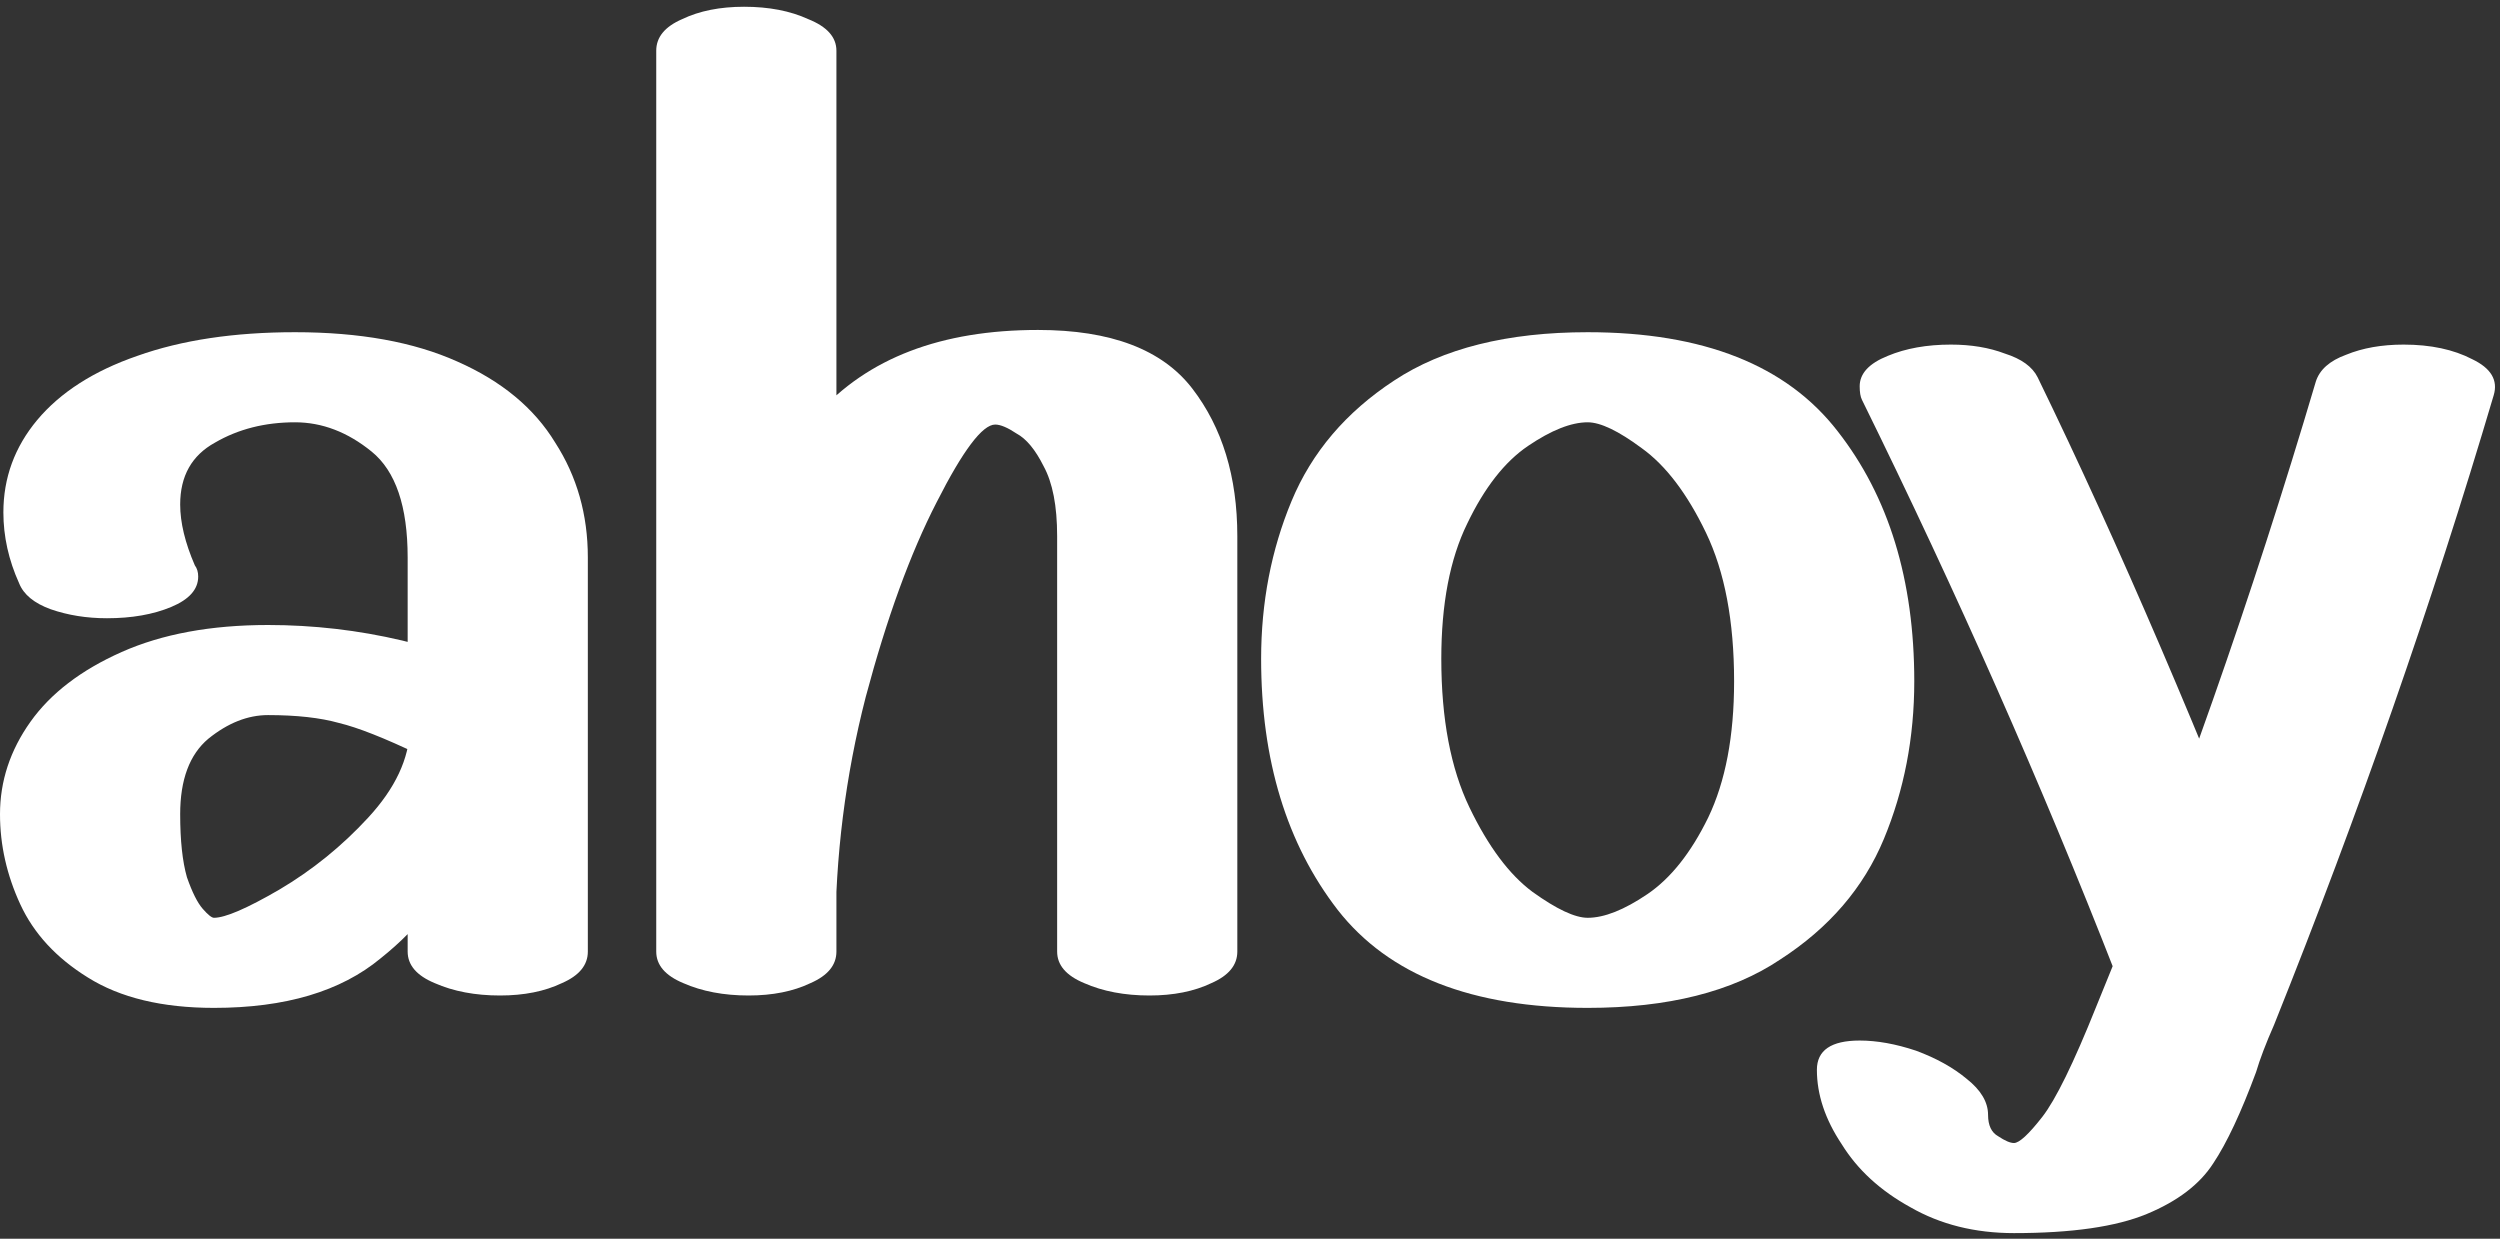 <svg width="111" height="55" viewBox="0 0 111 55" fill="none" xmlns="http://www.w3.org/2000/svg">
<rect x="0" y="0" width="111" height="55" fill="#333333" stroke="none"/>
<path d="M110.72 17.55C107.987 26.783 104.737 36.1 100.97 45.5C100.603 46.333 100.337 47.033 100.17 47.6C99.503 49.4 98.87 50.75 98.27 51.65C97.67 52.583 96.687 53.333 95.32 53.9C93.953 54.467 91.987 54.75 89.42 54.75C87.687 54.75 86.153 54.367 84.82 53.6C83.487 52.867 82.47 51.933 81.77 50.8C81.037 49.7 80.67 48.6 80.67 47.5C80.67 46.633 81.303 46.2 82.57 46.2C83.337 46.2 84.17 46.35 85.07 46.65C85.97 46.983 86.72 47.4 87.32 47.9C87.953 48.4 88.27 48.933 88.27 49.5C88.27 49.967 88.42 50.283 88.72 50.45C89.02 50.65 89.253 50.75 89.42 50.75C89.653 50.75 90.07 50.367 90.67 49.6C91.27 48.833 92.07 47.2 93.07 44.7C96.737 35.767 99.987 26.517 102.82 16.95C102.987 16.416 103.437 16.017 104.17 15.75C104.903 15.45 105.753 15.3 106.72 15.3C107.92 15.3 108.937 15.517 109.77 15.95C110.603 16.35 110.92 16.883 110.72 17.55ZM93.92 43.2C90.653 34.833 86.903 26.35 82.67 17.75C82.603 17.616 82.57 17.416 82.57 17.15C82.57 16.583 82.987 16.133 83.82 15.8C84.62 15.466 85.553 15.3 86.62 15.3C87.52 15.3 88.32 15.433 89.02 15.7C89.753 15.933 90.237 16.283 90.47 16.75C94.07 24.15 97.753 32.733 101.52 42.5L101.62 42.9C101.62 43.433 101.22 43.867 100.42 44.2C99.62 44.533 98.703 44.7 97.67 44.7C96.77 44.7 95.97 44.566 95.27 44.3C94.57 44.033 94.12 43.666 93.92 43.2Z" fill="white"/>
<path d="M70.494 40.75C71.228 40.75 72.111 40.4 73.144 39.7C74.177 39 75.078 37.867 75.844 36.3C76.611 34.7 76.994 32.683 76.994 30.25C76.994 27.583 76.578 25.383 75.744 23.65C74.911 21.917 73.961 20.667 72.894 19.9C71.861 19.133 71.061 18.75 70.494 18.75C69.761 18.75 68.877 19.1 67.844 19.8C66.811 20.5 65.911 21.65 65.144 23.25C64.377 24.817 63.994 26.817 63.994 29.25C63.994 31.917 64.411 34.117 65.244 35.85C66.078 37.583 67.011 38.833 68.044 39.6C69.111 40.367 69.927 40.75 70.494 40.75ZM70.494 44.75C65.361 44.75 61.661 43.3 59.394 40.4C57.127 37.467 55.994 33.75 55.994 29.25C55.994 26.75 56.444 24.417 57.344 22.25C58.244 20.083 59.761 18.3 61.894 16.9C64.061 15.467 66.927 14.75 70.494 14.75C75.627 14.75 79.328 16.217 81.594 19.15C83.861 22.05 84.994 25.75 84.994 30.25C84.994 32.75 84.544 35.083 83.644 37.25C82.744 39.417 81.211 41.2 79.044 42.6C76.911 44.033 74.061 44.75 70.494 44.75Z" fill="white"/>
<path d="M37.137 24.75V42.25C37.137 42.85 36.753 43.316 35.987 43.65C35.22 44.017 34.303 44.2 33.237 44.2C32.137 44.2 31.17 44.017 30.337 43.65C29.537 43.316 29.137 42.85 29.137 42.25V24.75V2.25C29.137 1.65 29.52 1.183 30.287 0.85C31.053 0.483 31.97 0.3 33.037 0.3C34.137 0.3 35.087 0.483 35.887 0.85C36.72 1.183 37.137 1.65 37.137 2.25V24.75ZM31.087 38.15C31.087 34.217 31.403 30.567 32.037 27.2C32.67 23.833 34.087 20.9 36.287 18.4C38.52 15.9 41.787 14.65 46.087 14.65C49.32 14.65 51.603 15.517 52.937 17.25C54.27 18.983 54.937 21.166 54.937 23.8V42.25C54.937 42.85 54.553 43.316 53.787 43.65C53.02 44.017 52.103 44.2 51.037 44.2C49.937 44.2 48.97 44.017 48.137 43.65C47.337 43.316 46.937 42.85 46.937 42.25V23.8C46.937 22.466 46.737 21.433 46.337 20.7C45.97 19.966 45.57 19.483 45.137 19.25C44.737 18.983 44.42 18.85 44.187 18.85C43.62 18.85 42.753 20 41.587 22.3C40.42 24.567 39.37 27.45 38.437 30.95C37.537 34.45 37.087 38.033 37.087 41.7C37.087 42.033 36.787 42.283 36.187 42.45C35.62 42.65 34.937 42.75 34.137 42.75C33.337 42.75 32.62 42.65 31.987 42.45C31.387 42.25 31.087 42 31.087 41.7V38.15Z" fill="white"/>
<path d="M0.85 25.9C0.383 24.867 0.15 23.817 0.15 22.75C0.15 21.217 0.65 19.85 1.65 18.65C2.683 17.417 4.167 16.467 6.1 15.8C8.067 15.1 10.4 14.75 13.1 14.75C15.967 14.75 18.367 15.183 20.3 16.05C22.267 16.917 23.717 18.117 24.65 19.65C25.617 21.15 26.1 22.85 26.1 24.75V34.75V42.25C26.1 42.85 25.717 43.317 24.95 43.65C24.183 44.017 23.267 44.2 22.2 44.2C21.1 44.2 20.133 44.017 19.3 43.65C18.5 43.317 18.1 42.85 18.1 42.25V34.75V24.75C18.1 22.483 17.567 20.917 16.5 20.05C15.433 19.183 14.3 18.75 13.1 18.75C11.767 18.75 10.583 19.05 9.55 19.65C8.517 20.217 8 21.133 8 22.4C8 23.2 8.217 24.1 8.65 25.1C8.75 25.233 8.8 25.4 8.8 25.6C8.8 26.167 8.4 26.617 7.6 26.95C6.8 27.283 5.85 27.45 4.75 27.45C3.85 27.45 3.017 27.317 2.25 27.05C1.517 26.783 1.05 26.4 0.85 25.9ZM18.6 33.5C17.067 32.767 15.883 32.3 15.05 32.1C14.217 31.867 13.167 31.75 11.9 31.75C11 31.75 10.117 32.1 9.25 32.8C8.417 33.5 8 34.617 8 36.15C8 37.317 8.1 38.25 8.3 38.95C8.533 39.617 8.767 40.083 9 40.35C9.233 40.617 9.4 40.75 9.5 40.75C10 40.75 10.967 40.333 12.4 39.5C13.867 38.633 15.183 37.567 16.35 36.3C17.55 35 18.167 33.683 18.2 32.35C18.2 31.917 18.35 31.583 18.65 31.35C18.983 31.083 19.367 30.95 19.8 30.95C20.267 30.95 20.667 31.083 21 31.35C21.333 31.583 21.5 31.9 21.5 32.3C21.5 33.933 21.183 35.7 20.55 37.6C19.917 39.467 18.7 41.117 16.9 42.55C15.133 44.017 12.667 44.75 9.5 44.75C7.2 44.75 5.333 44.3 3.9 43.4C2.5 42.533 1.5 41.45 0.9 40.15C0.3 38.85 0 37.517 0 36.15C0 34.683 0.45 33.317 1.35 32.05C2.25 30.783 3.6 29.75 5.4 28.95C7.2 28.15 9.367 27.75 11.9 27.75C15.933 27.75 19.833 28.667 23.6 30.5C24.467 30.933 24.9 31.417 24.9 31.95C24.9 32.483 24.5 32.967 23.7 33.4C22.933 33.8 22.033 34 21 34C20.1 34 19.3 33.833 18.6 33.5Z" fill="white"/>
</svg>
